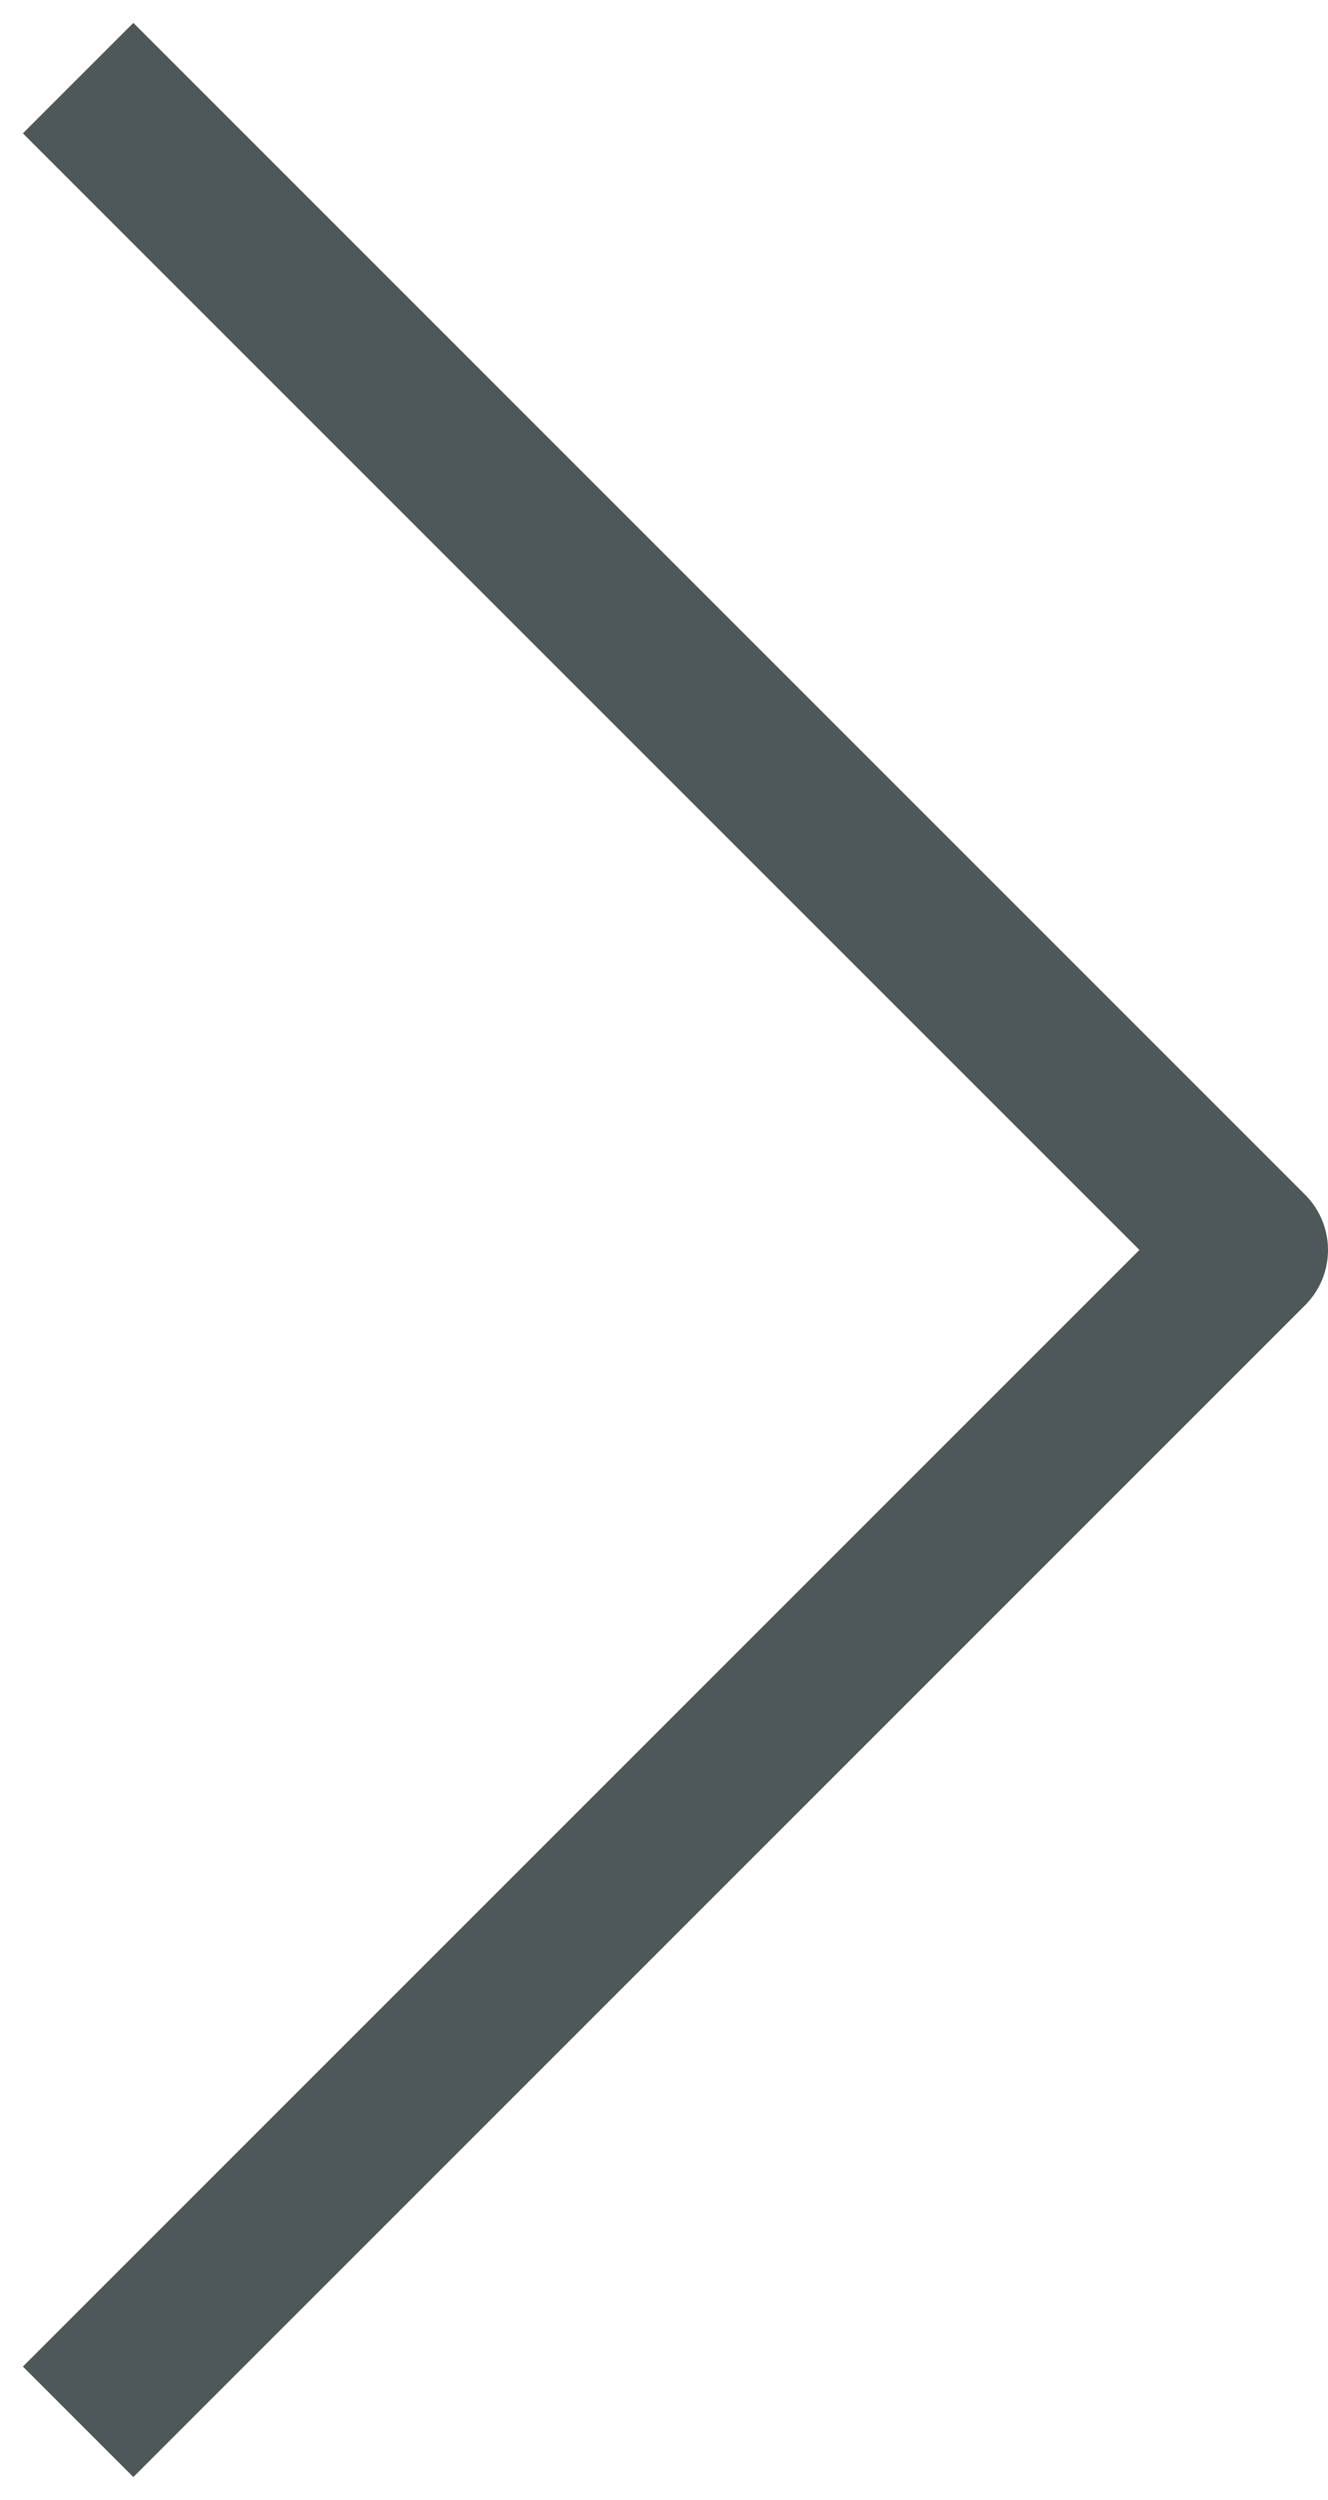 <?xml version="1.0" encoding="UTF-8"?><svg version="1.1" viewBox="0 0 17 32" xmlns="http://www.w3.org/2000/svg" xmlns:xlink="http://www.w3.org/1999/xlink"><path d="M1,31l15,-15l-15,-15" stroke-width="2" fill-rule="evenodd" stroke="#4F5858" fill="none" stroke-linejoin="round"></path></svg>